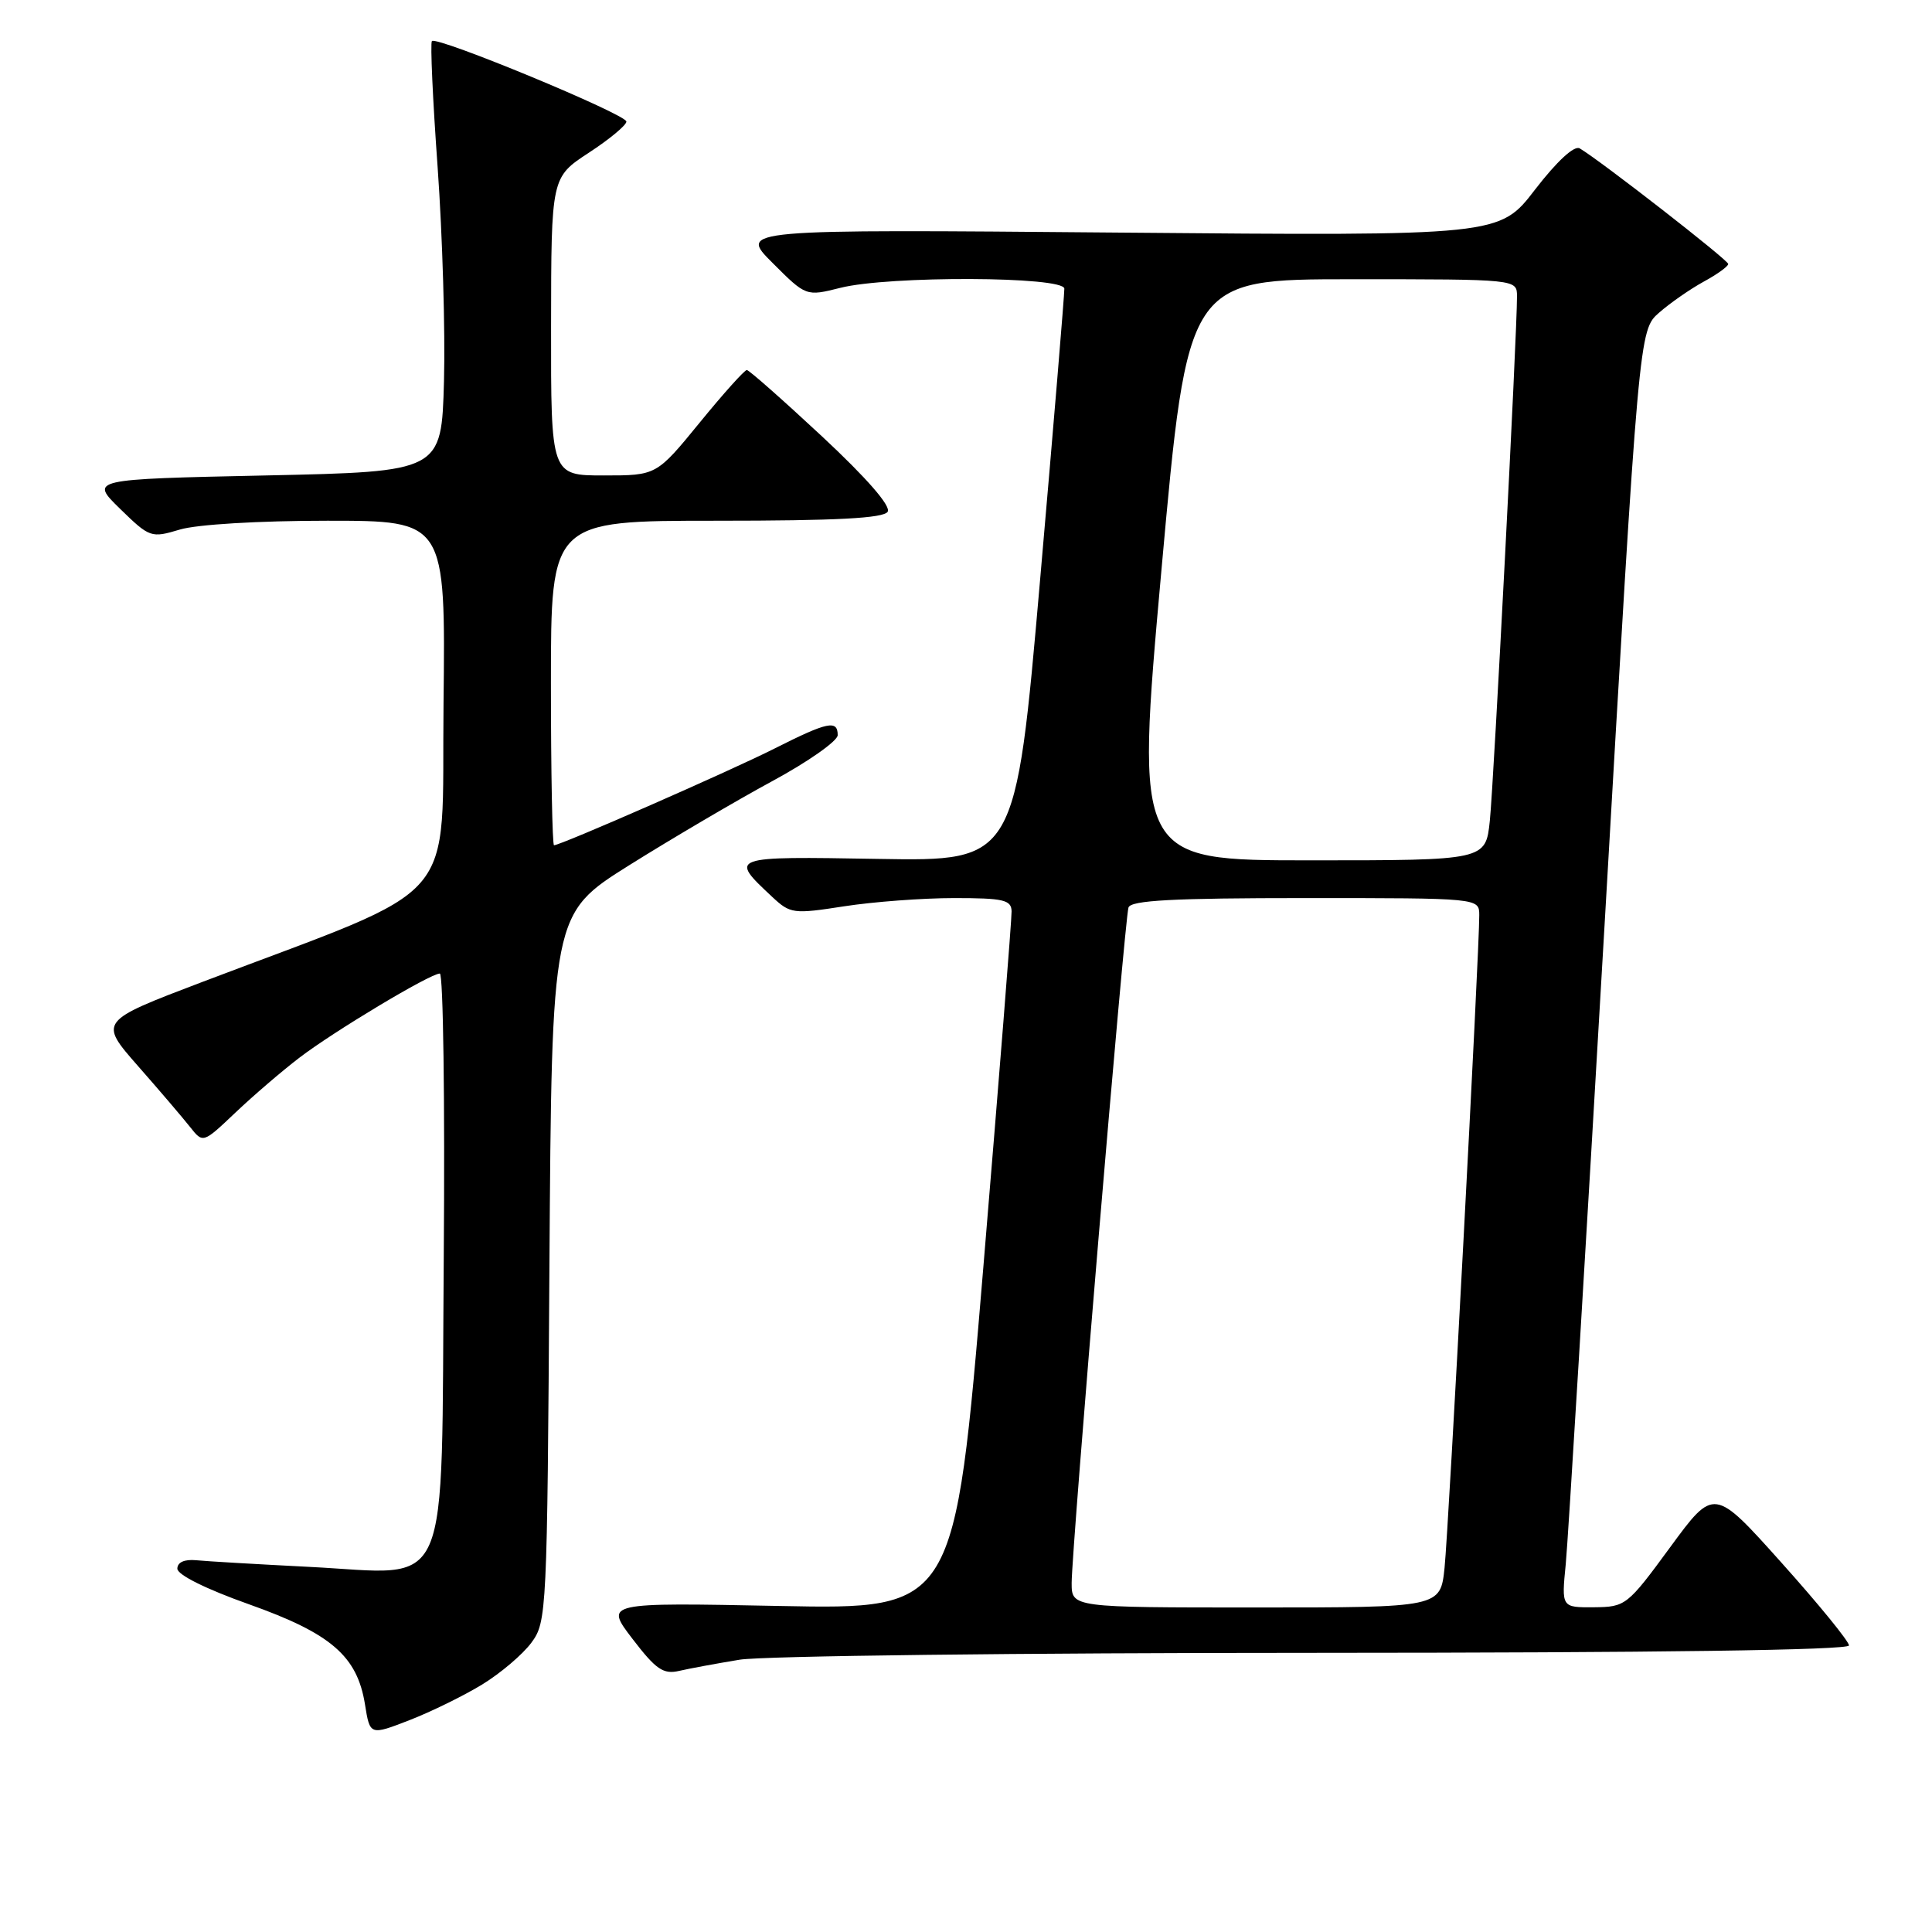 <?xml version="1.0" encoding="UTF-8" standalone="no"?>
<!DOCTYPE svg PUBLIC "-//W3C//DTD SVG 1.1//EN" "http://www.w3.org/Graphics/SVG/1.1/DTD/svg11.dtd" >
<svg xmlns="http://www.w3.org/2000/svg" xmlns:xlink="http://www.w3.org/1999/xlink" version="1.1" viewBox="0 0 256 256">
 <g >
 <path fill="currentColor"
d=" M 63.90 223.20 C 66.33 221.71 69.25 219.23 70.40 217.68 C 72.45 214.92 72.51 213.77 72.80 167.97 C 73.11 121.09 73.11 121.09 83.37 114.65 C 89.02 111.11 97.54 106.10 102.32 103.51 C 107.09 100.93 111.00 98.18 111.00 97.41 C 111.00 95.36 109.66 95.64 102.72 99.14 C 96.86 102.11 74.30 112.00 73.41 112.00 C 73.19 112.00 73.00 102.33 73.00 90.50 C 73.00 69.00 73.00 69.00 94.94 69.00 C 110.84 69.00 117.08 68.67 117.62 67.81 C 118.08 67.06 114.87 63.37 108.93 57.83 C 103.74 53.00 99.26 49.04 98.96 49.03 C 98.67 49.01 95.85 52.15 92.71 56.00 C 86.99 63.00 86.99 63.00 80.00 63.00 C 73.00 63.00 73.00 63.00 73.02 43.25 C 73.04 23.50 73.04 23.50 78.02 20.24 C 80.76 18.45 83.00 16.59 83.00 16.11 C 83.00 15.15 57.91 4.76 57.23 5.44 C 57.00 5.67 57.34 13.20 57.99 22.18 C 58.63 31.16 59.01 43.90 58.83 50.50 C 58.50 62.50 58.50 62.50 35.20 63.00 C 11.90 63.50 11.90 63.50 15.91 67.42 C 19.84 71.25 20.02 71.31 23.83 70.17 C 26.09 69.49 34.33 69.00 43.38 69.00 C 59.04 69.00 59.04 69.00 58.77 93.24 C 58.47 120.53 61.64 116.88 26.79 130.12 C 13.09 135.33 13.09 135.33 18.29 141.26 C 21.16 144.52 24.26 148.16 25.20 149.35 C 26.90 151.50 26.90 151.50 31.20 147.42 C 33.56 145.18 37.37 141.91 39.66 140.16 C 44.26 136.64 57.01 129.00 58.28 129.00 C 58.73 129.00 58.96 145.92 58.80 166.59 C 58.44 212.35 60.07 208.58 41.00 207.62 C 34.12 207.27 27.38 206.88 26.00 206.74 C 24.44 206.59 23.50 207.01 23.50 207.86 C 23.50 208.67 27.33 210.57 33.00 212.58 C 43.86 216.44 47.33 219.43 48.36 225.83 C 49.02 229.96 49.02 229.96 54.26 227.93 C 57.14 226.81 61.48 224.68 63.90 223.20 Z  M 98.00 219.92 C 101.03 219.42 135.34 219.01 174.25 219.01 C 219.49 219.00 245.00 218.65 245.00 218.03 C 245.00 217.49 240.98 212.56 236.06 207.07 C 227.12 197.09 227.12 197.09 221.31 205.01 C 215.63 212.76 215.40 212.93 211.20 212.97 C 206.90 213.00 206.90 213.00 207.47 207.25 C 207.78 204.09 210.09 166.01 212.61 122.63 C 217.18 43.75 217.18 43.75 219.84 41.43 C 221.30 40.15 223.96 38.30 225.75 37.32 C 227.54 36.35 229.00 35.29 229.00 34.98 C 229.00 34.46 212.08 21.29 209.32 19.66 C 208.60 19.24 206.32 21.34 203.41 25.11 C 198.69 31.26 198.69 31.26 148.29 30.82 C 97.90 30.38 97.90 30.38 102.36 34.83 C 106.81 39.28 106.81 39.28 111.35 38.14 C 117.78 36.52 140.99 36.61 141.03 38.25 C 141.05 38.94 139.61 56.29 137.82 76.81 C 134.57 114.12 134.57 114.12 116.38 113.81 C 96.58 113.47 96.58 113.47 102.32 118.84 C 104.72 121.08 105.11 121.14 111.85 120.09 C 115.72 119.49 122.28 119.00 126.44 119.00 C 132.96 119.00 134.01 119.24 134.04 120.75 C 134.07 121.71 132.38 142.92 130.30 167.88 C 126.51 213.26 126.51 213.26 103.32 212.80 C 80.12 212.34 80.12 212.34 83.81 217.16 C 86.92 221.22 87.89 221.89 90.00 221.40 C 91.38 221.08 94.97 220.42 98.00 219.92 Z  M 142.00 209.75 C 142.00 205.29 149.02 121.81 149.53 120.25 C 149.84 119.30 155.43 119.00 172.97 119.00 C 196.00 119.00 196.00 119.00 196.01 121.25 C 196.04 125.72 191.95 202.63 191.41 207.75 C 190.86 213.00 190.86 213.00 166.43 213.00 C 142.00 213.00 142.00 213.00 142.00 209.75 Z  M 153.90 75.50 C 157.37 37.00 157.37 37.00 179.19 37.00 C 201.00 37.00 201.00 37.00 201.01 39.25 C 201.03 44.02 197.93 103.77 197.41 108.75 C 196.86 114.00 196.86 114.00 173.65 114.00 C 150.44 114.00 150.44 114.00 153.90 75.50 Z "/>
</g>
</svg>